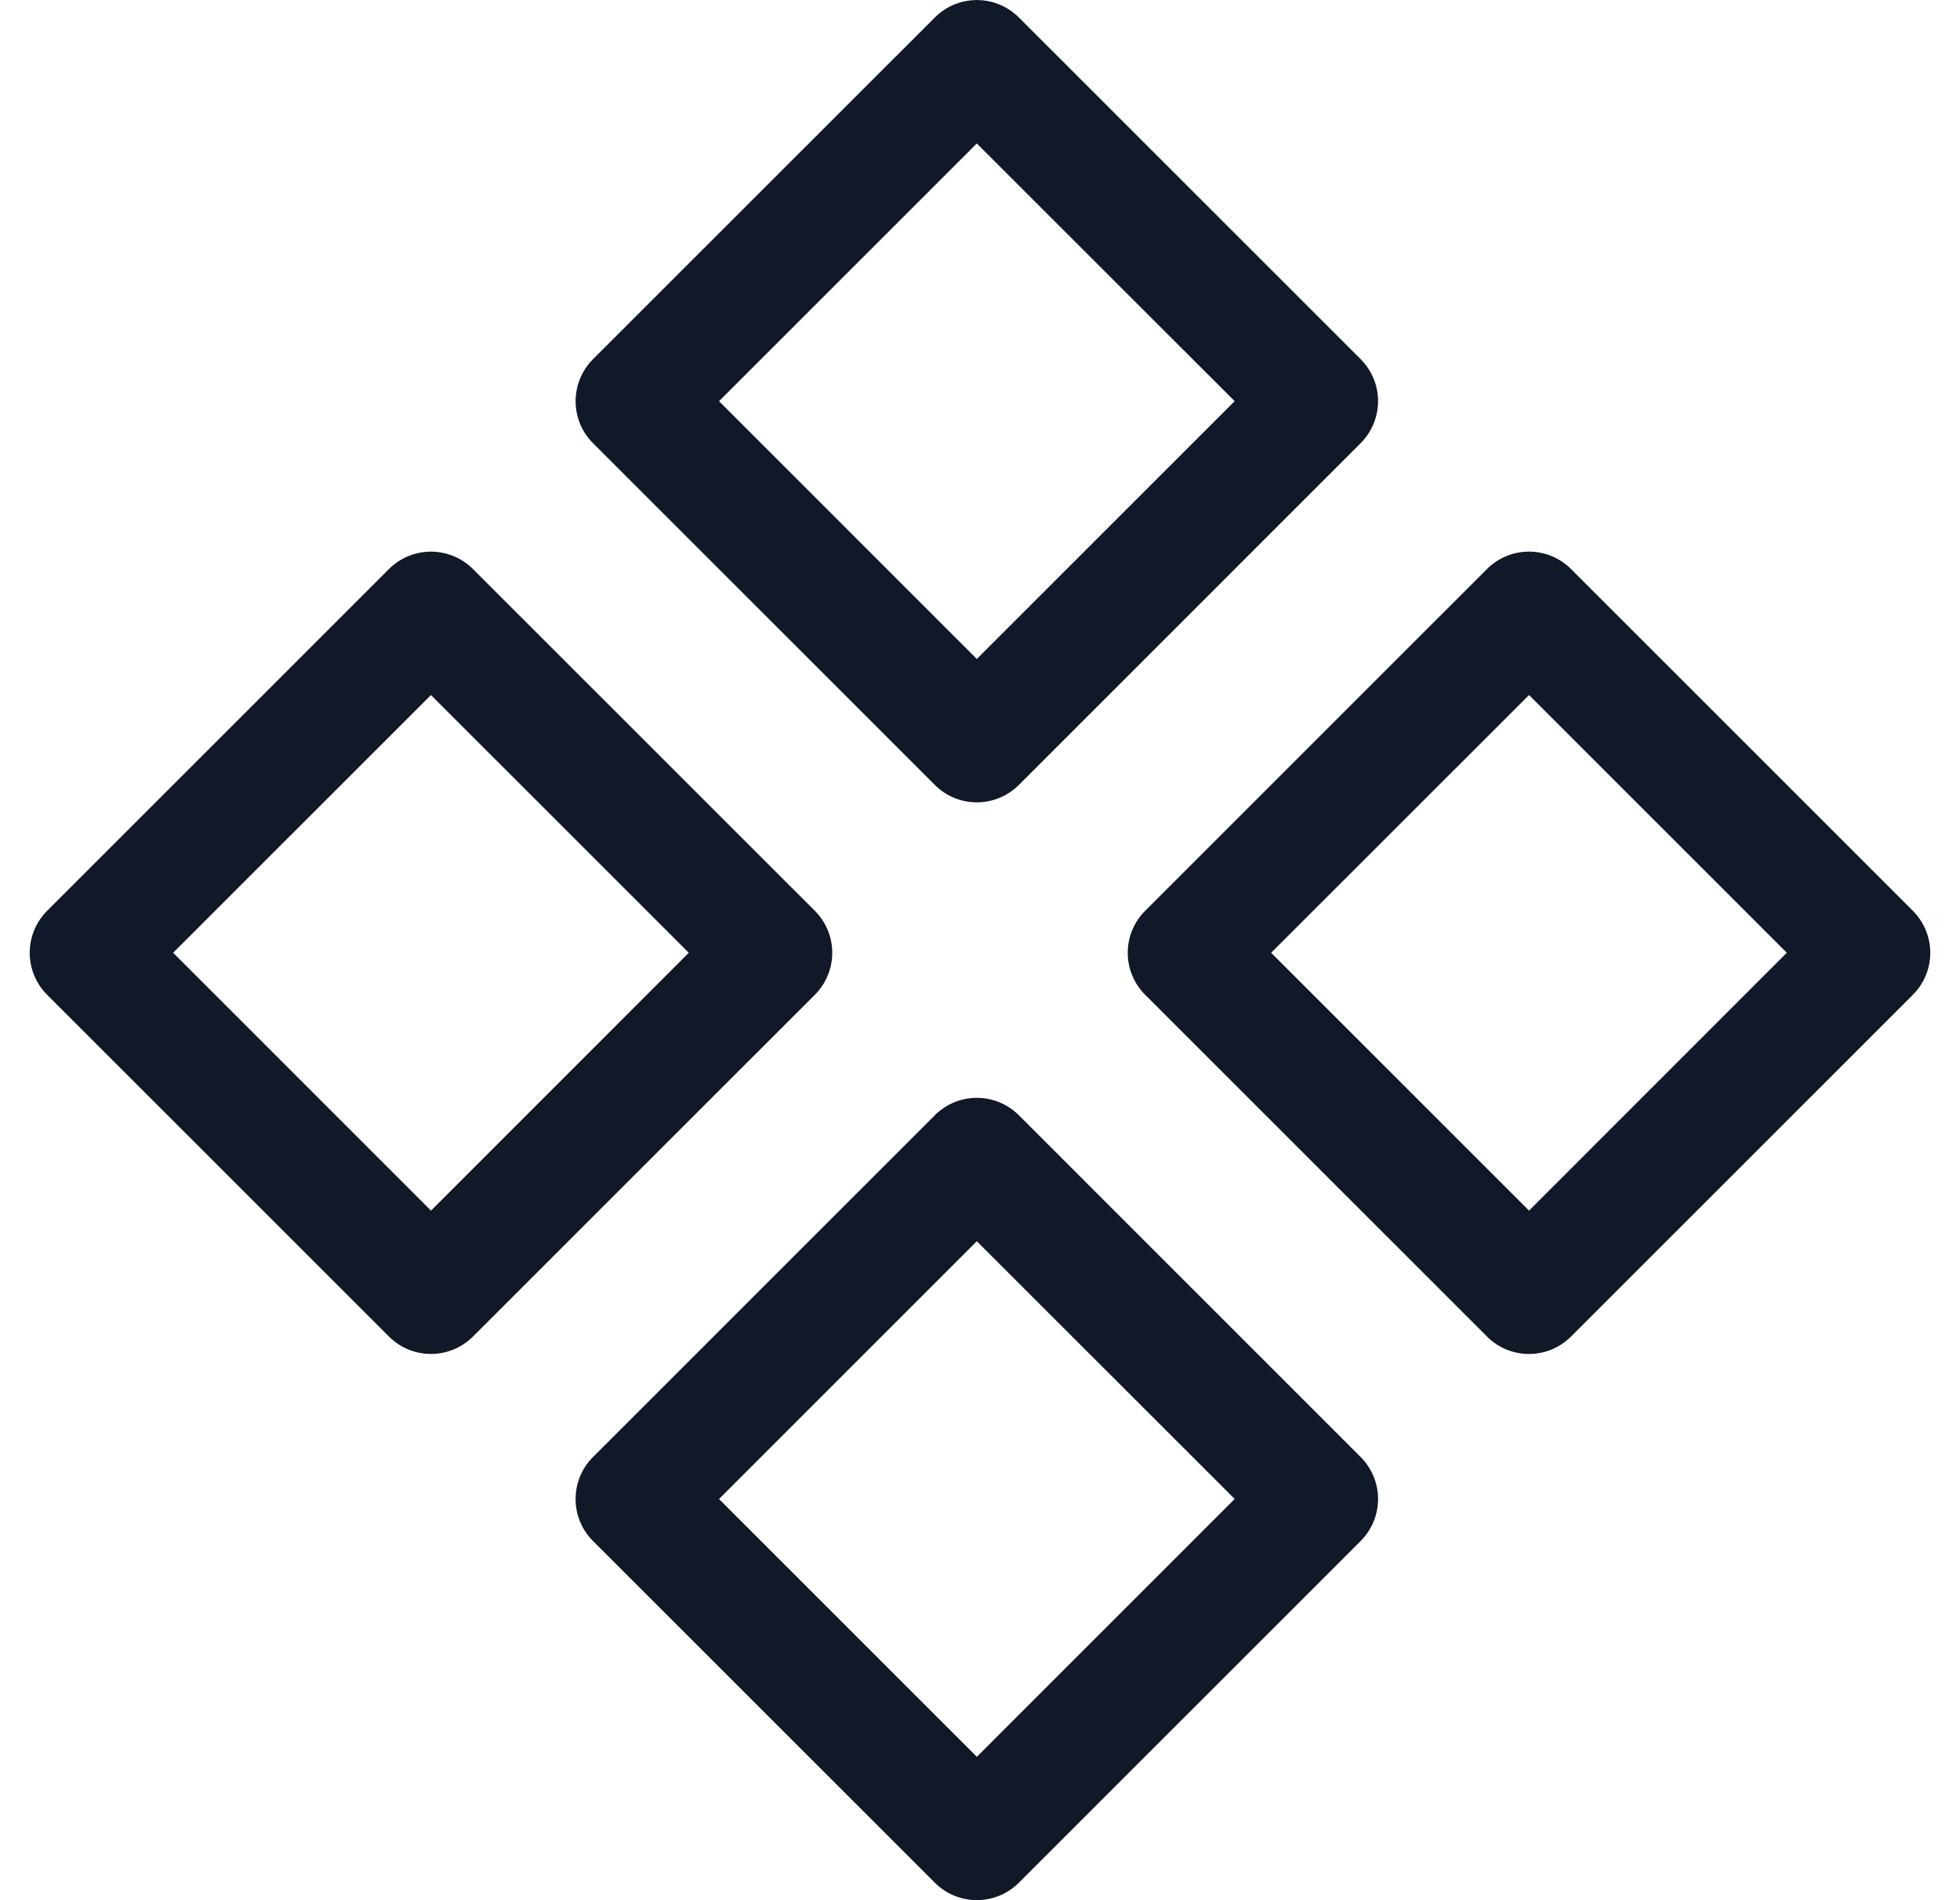 <svg xmlns="http://www.w3.org/2000/svg" width="33" height="32" fill="none"><path fill="#111827" fill-rule="evenodd" d="M9.984 6.05a1 1 0 0 0 0 1.413l5.756 5.756a1 1 0 0 0 1.414 0l5.755-5.756a1 1 0 0 0 0-1.414L17.154.294a1 1 0 0 0-1.414 0L9.984 6.049Zm6.463 5.048-4.341-4.342 4.34-4.34 4.342 4.34-4.341 4.341ZM9.984 24.537a1 1 0 0 0 0 1.414l5.756 5.755a1 1 0 0 0 1.414 0l5.755-5.755a1 1 0 0 0 0-1.414l-5.755-5.756a1 1 0 0 0-1.414 0l-5.756 5.756Zm6.463 5.048-4.341-4.341 4.34-4.341 4.342 4.34-4.341 4.342Zm8.59-7.077-5.756-5.755a1 1 0 0 1 0-1.415l5.755-5.755a1 1 0 0 1 1.415 0l5.755 5.755a1 1 0 0 1 0 1.415l-5.755 5.755a1 1 0 0 1-1.415 0Zm-3.635-6.463 4.342 4.342 4.34-4.342-4.34-4.34-4.342 4.34ZM.794 15.338a1 1 0 0 0 0 1.415l5.755 5.755a1 1 0 0 0 1.414 0l5.756-5.755a1 1 0 0 0 0-1.415L7.963 9.583a1 1 0 0 0-1.414 0L.794 15.338Zm6.462 5.049-4.341-4.342 4.341-4.34 4.341 4.34-4.34 4.342Z" clip-rule="evenodd"/></svg>